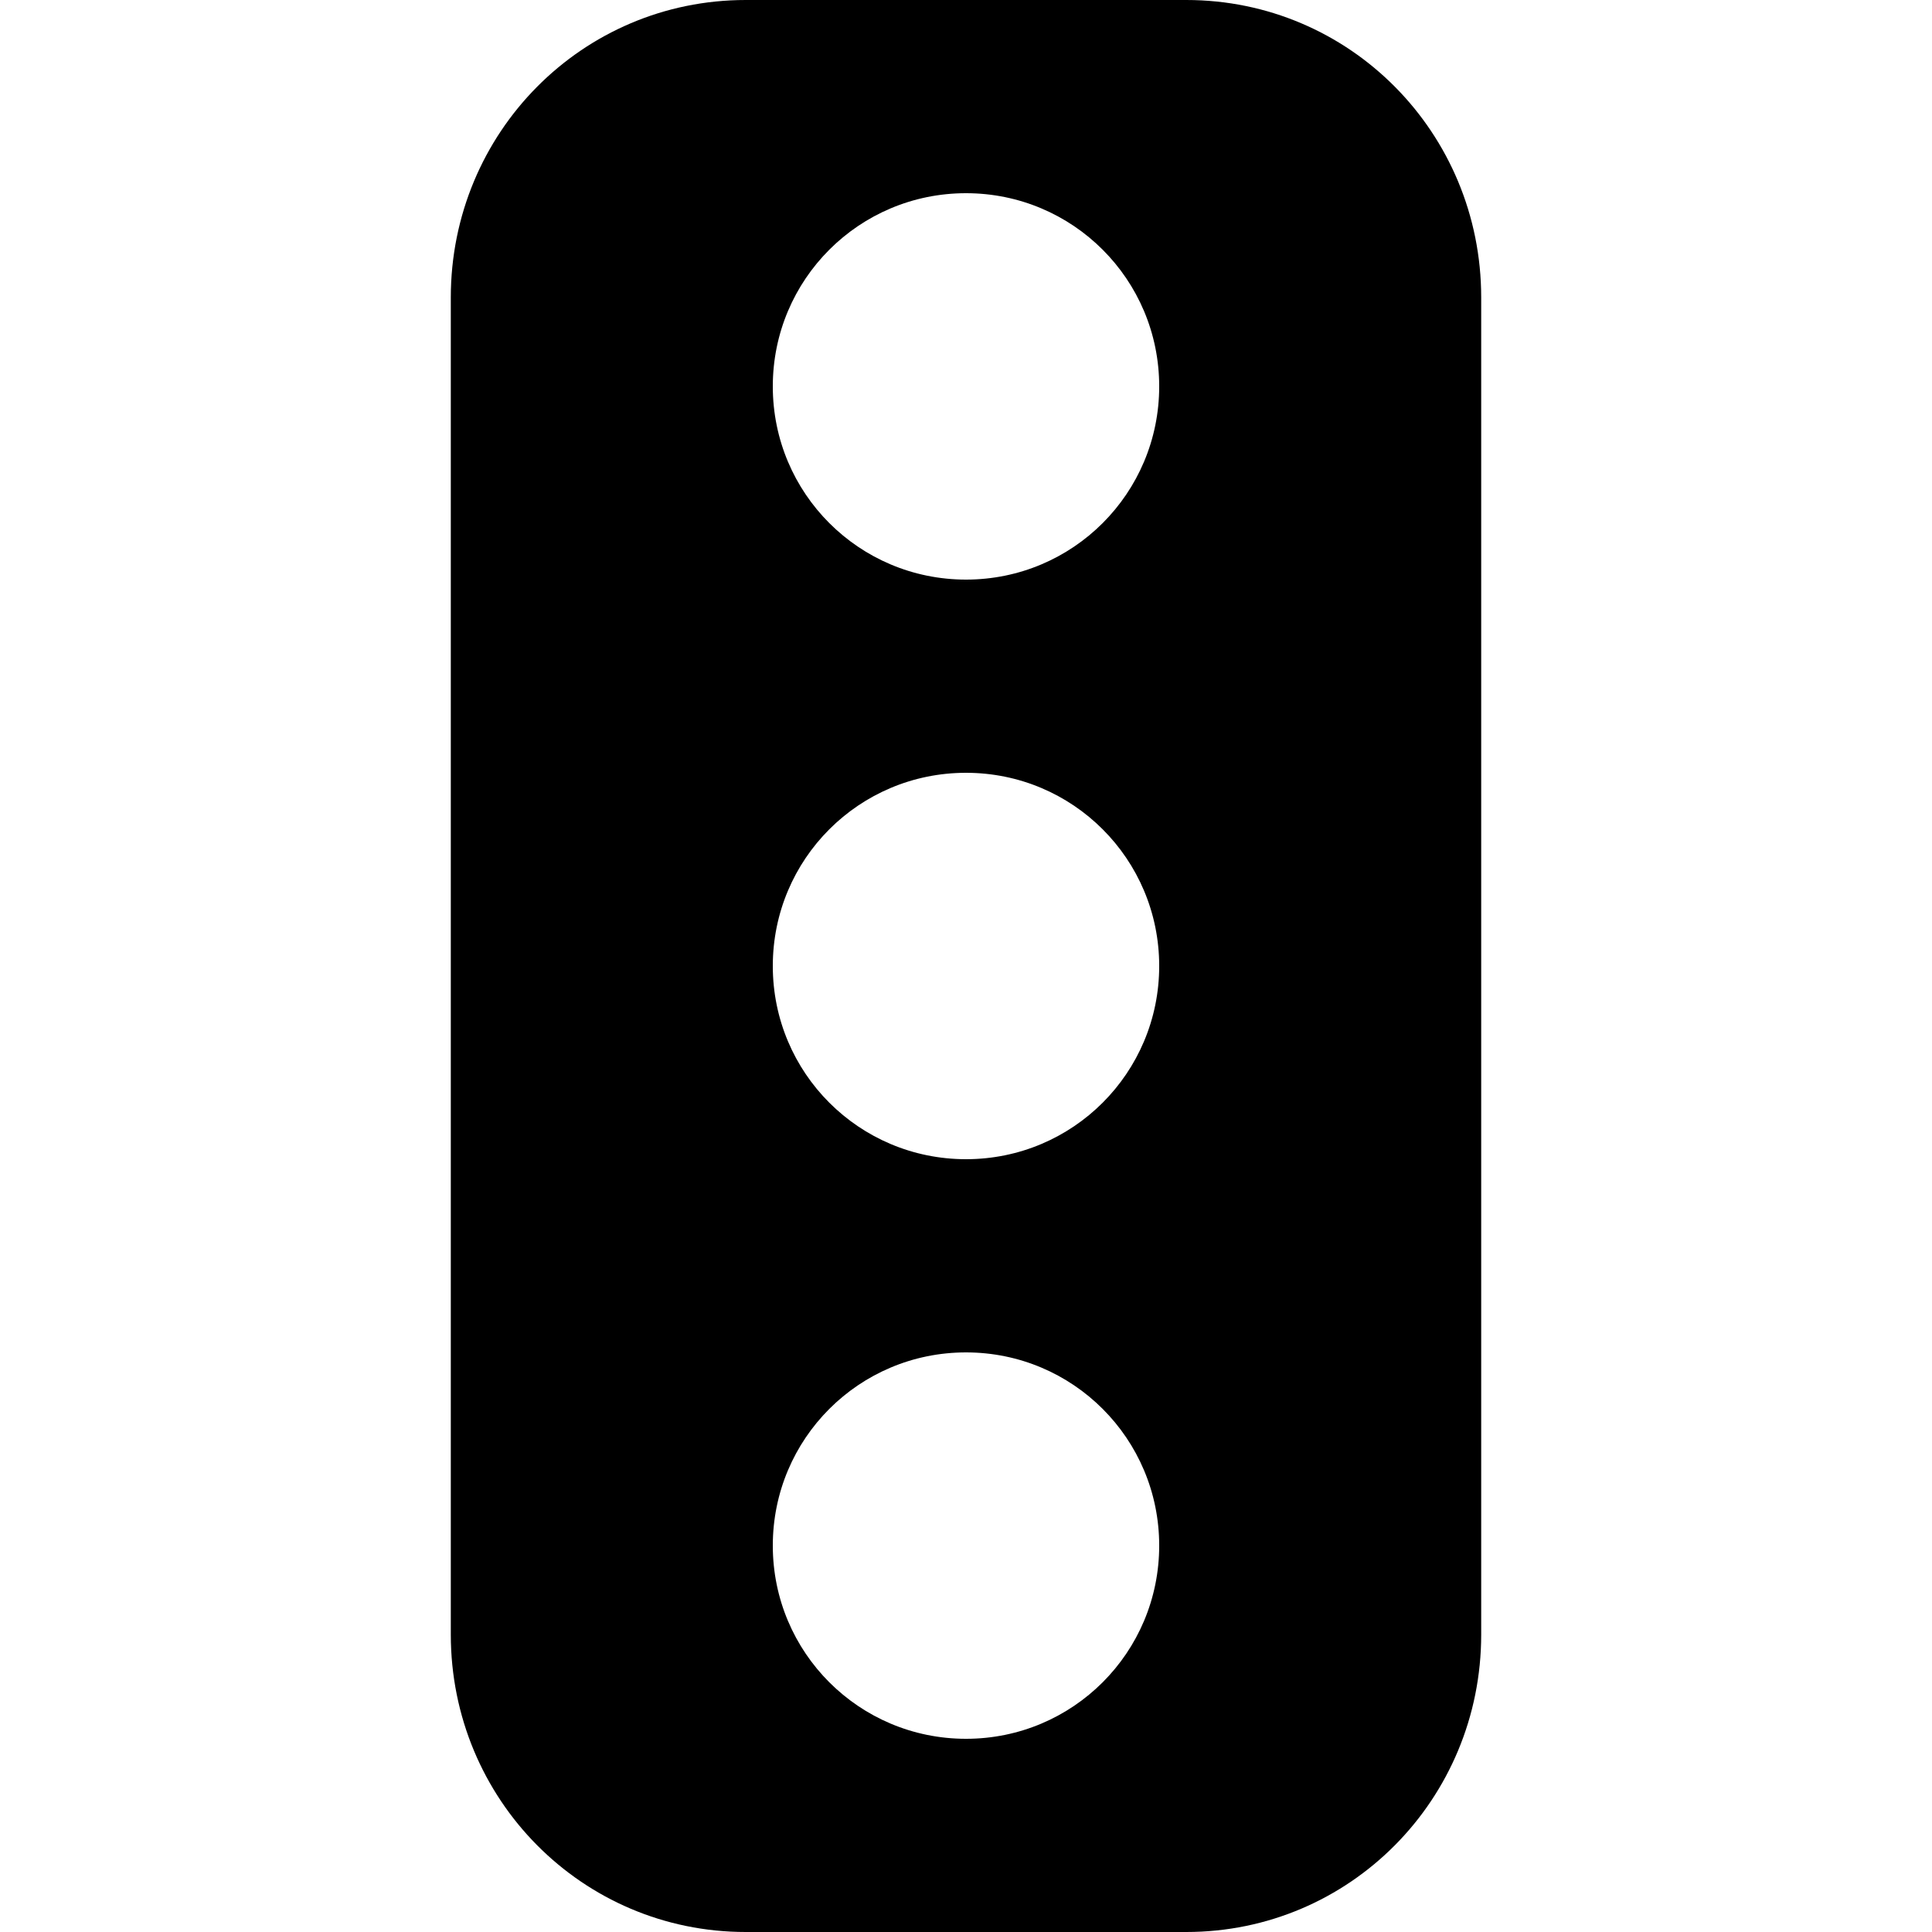 <?xml version="1.0" encoding="UTF-8"?>
<svg width="15" height="15" viewBox="0 0 15 15" xmlns="http://www.w3.org/2000/svg" id="traffic_signals">
  <path d="M9.21 0C10.48 0 11.5 1.03 11.5 2.31L11.5 12.69C11.5 13.97 10.48 15 9.21 15L5.79 15C4.52 15 3.5 13.97 3.5 12.69L3.5 2.31C3.5 1.03 4.52 0 5.79 0L9.21 0zM7.5 10.5C6.67 10.5 6 11.17 6 12C6 12.83 6.67 13.5 7.5 13.5C8.33 13.5 9 12.83 9 12C9 11.17 8.33 10.5 7.5 10.5zM7.5 6C6.67 6 6 6.67 6 7.5C6 8.33 6.67 9 7.5 9C8.33 9 9 8.33 9 7.5C9 6.67 8.33 6 7.5 6zM7.5 1.5C6.67 1.5 6 2.17 6 3C6 3.83 6.67 4.5 7.5 4.5C8.33 4.5 9 3.83 9 3C9 2.17 8.33 1.5 7.5 1.5z"/>
</svg>
